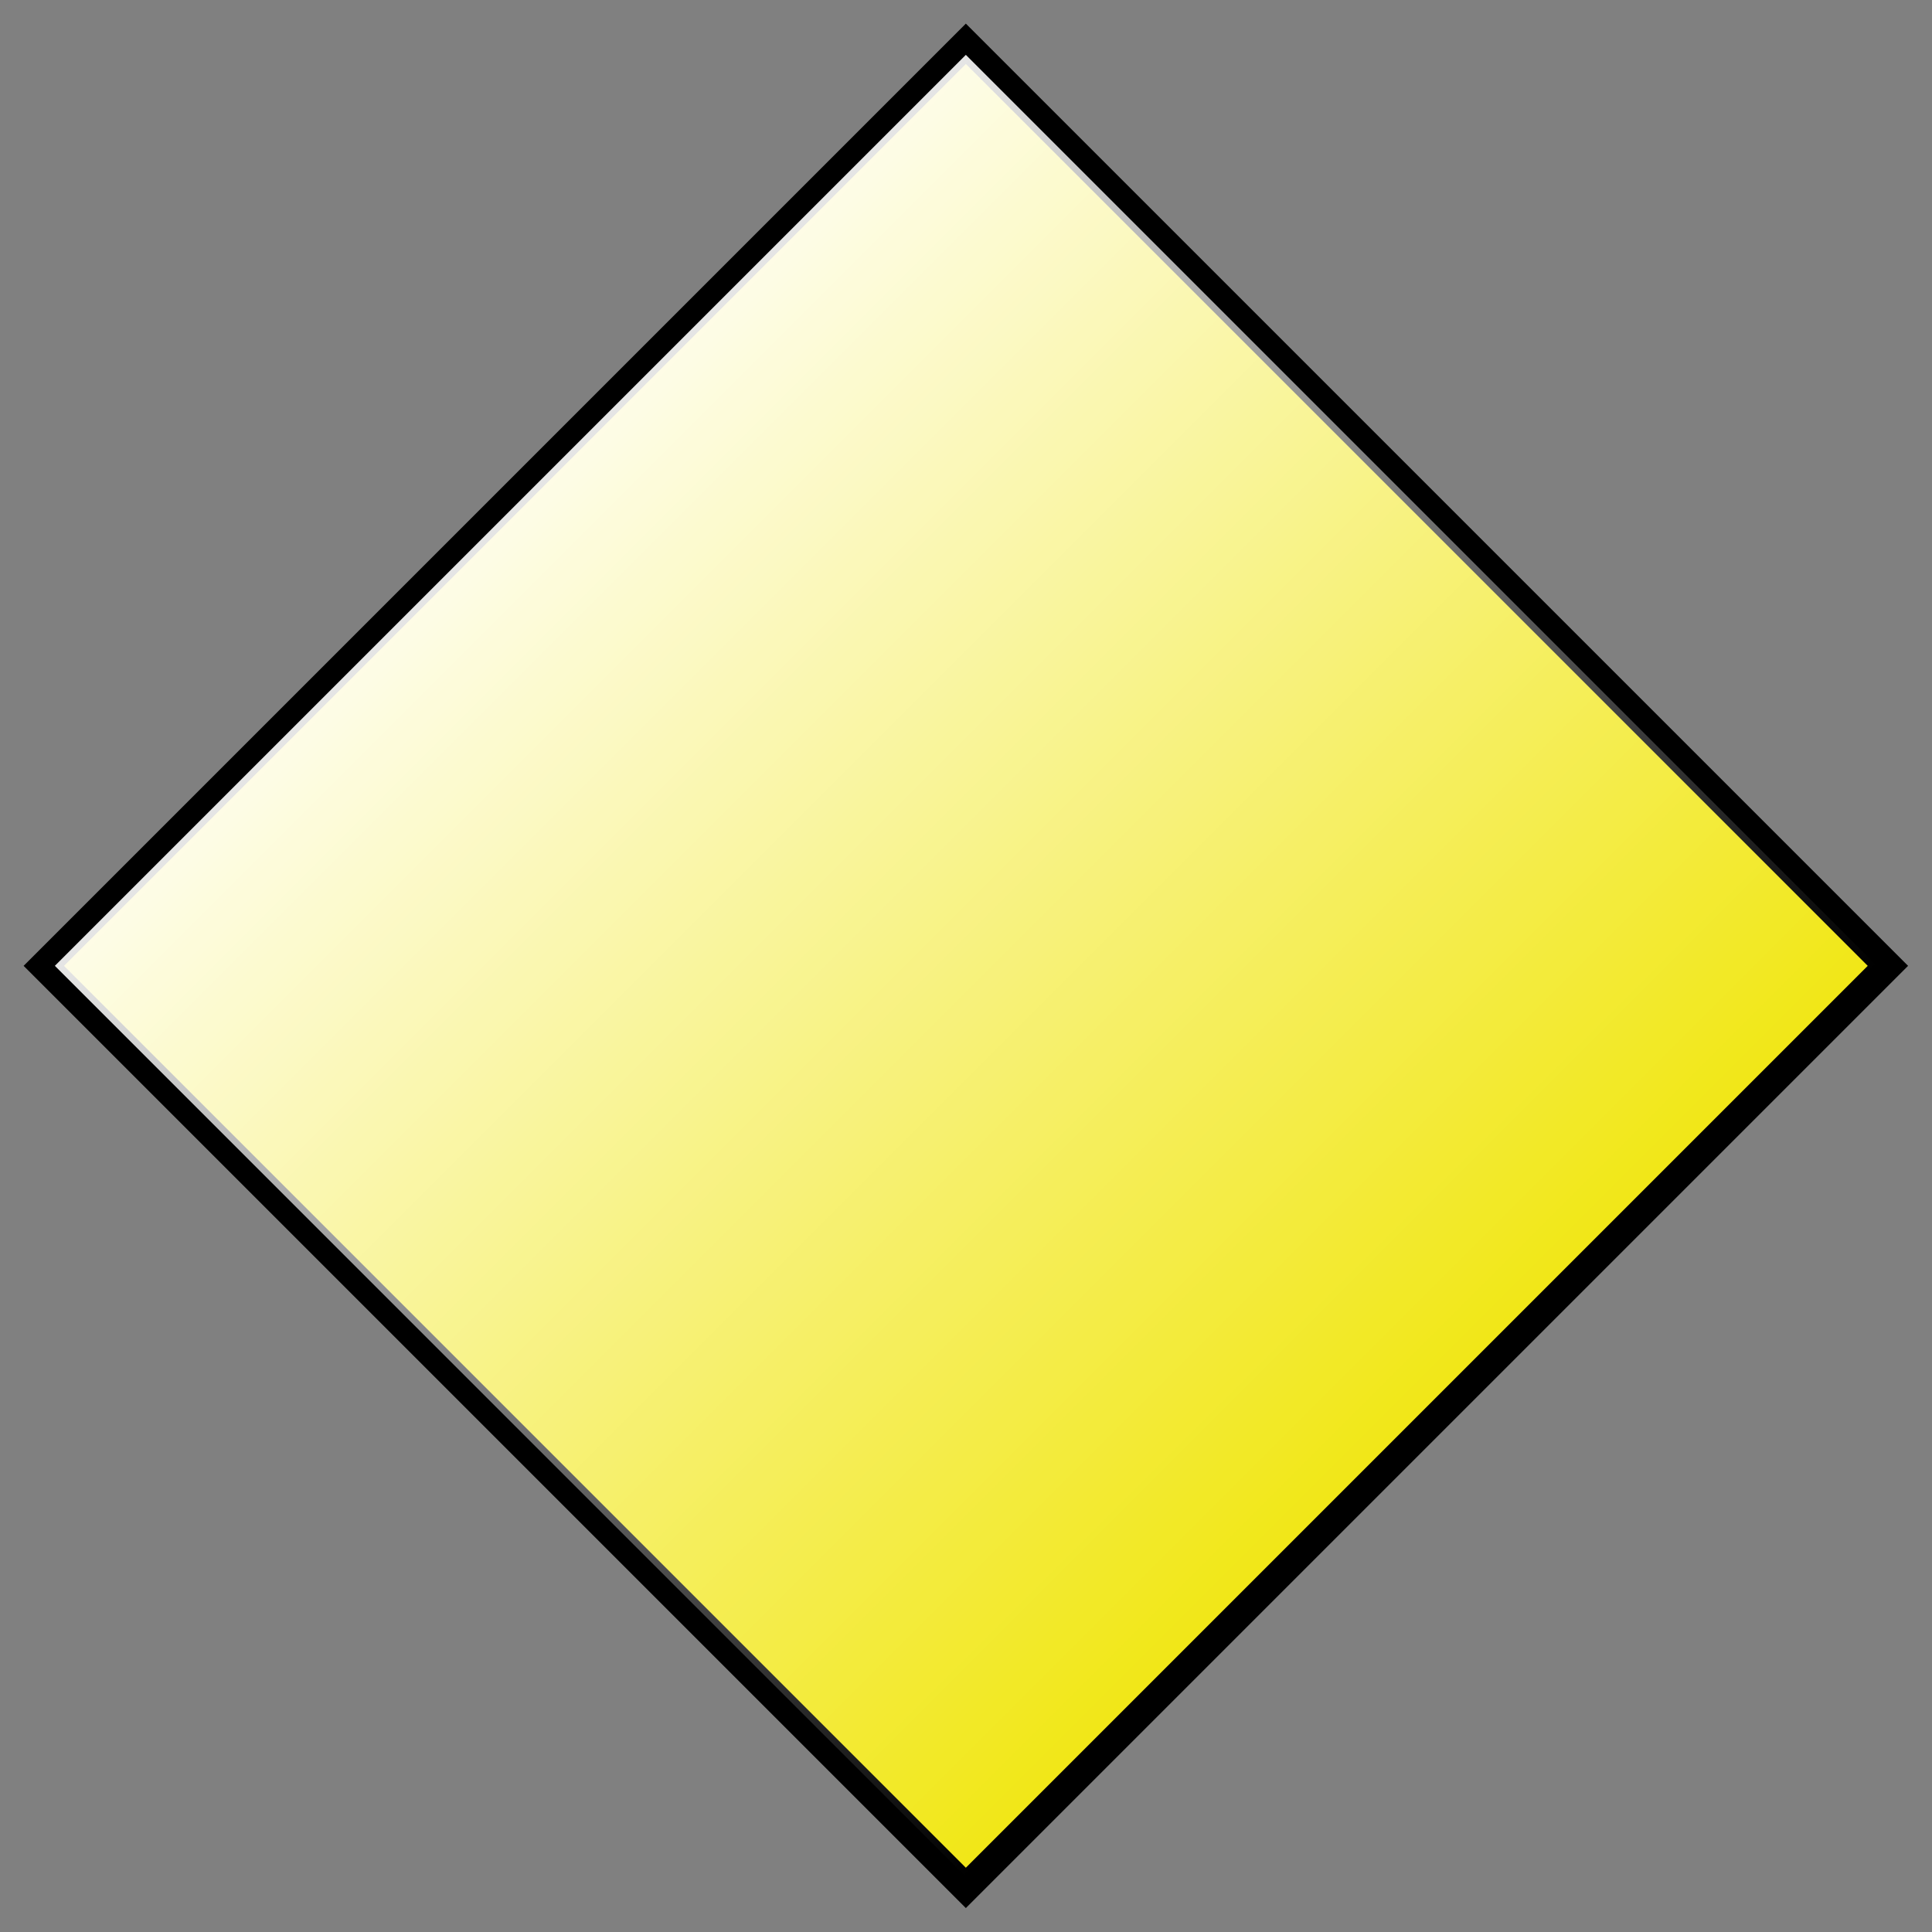 <?xml version="1.0" encoding="UTF-8" standalone="no"?>
<!-- Created with Inkscape (http://www.inkscape.org/) -->
<svg
   xmlns:dc="http://purl.org/dc/elements/1.1/"
   xmlns:cc="http://web.resource.org/cc/"
   xmlns:rdf="http://www.w3.org/1999/02/22-rdf-syntax-ns#"
   xmlns:svg="http://www.w3.org/2000/svg"
   xmlns="http://www.w3.org/2000/svg"
   xmlns:xlink="http://www.w3.org/1999/xlink"
   xmlns:sodipodi="http://sodipodi.sourceforge.net/DTD/sodipodi-0.dtd"
   xmlns:inkscape="http://www.inkscape.org/namespaces/inkscape"
   sodipodi:docname="decision.svg"
   sodipodi:docbase="/mnt/big/devel/ditaa/shapes/flowchart"
   inkscape:version="0.44"
   sodipodi:version="0.32"
   id="svg2"
   height="209.041"
   width="209.041"
   version="1.0">
  <rect width="100%" height="100%" fill="#808080" stroke="none"/>
  <defs
     id="defs3">
    <linearGradient
       id="linearGradient3044">
      <stop
         style="stop-color:white;stop-opacity:1;"
         offset="0"
         id="stop3046" />
      <stop
         style="stop-color:white;stop-opacity:0;"
         offset="1"
         id="stop3048" />
    </linearGradient>
    <linearGradient
       inkscape:collect="always"
       xlink:href="#linearGradient3044"
       id="linearGradient3050"
       x1="92.219"
       y1="0.835"
       x2="233.33"
       y2="0.835"
       gradientUnits="userSpaceOnUse"
       gradientTransform="matrix(0.988,0,0,0.988,1.955,1.00258e-2)" />
  </defs>
  <sodipodi:namedview
     inkscape:window-y="0"
     inkscape:window-x="101"
     inkscape:window-height="943"
     inkscape:window-width="1171"
     inkscape:current-layer="layer1"
     inkscape:document-units="px"
     inkscape:cy="99.390763"
     inkscape:cx="124.95706"
     inkscape:zoom="2.5031389"
     inkscape:pageshadow="2"
     inkscape:pageopacity="0.0"
     borderopacity="1.0"
     bordercolor="#666666"
     pagecolor="#ffffff"
     id="base"
     height="1052.36px" />
  <g
     id="layer1"
     inkscape:groupmode="layer"
     inkscape:label="Layer 1"
     transform="translate(-9.988,-11.169)">
    <rect
       transform="matrix(0.707,0.707,-0.707,0.707,0,0)"
       y="-69.721"
       x="92.219"
       height="141.112"
       width="141.112"
       id="rect1291_vfill"
       style="fill:#f1e716;fill-opacity:1;stroke:black;stroke-width:3.087;stroke-miterlimit:4;stroke-opacity:1" />
    <rect
       style="fill:url(#linearGradient3050);fill-opacity:1;stroke:none;stroke-width:3.087;stroke-miterlimit:4;stroke-opacity:1;opacity:0.9"
       id="rect3034"
       width="139.417"
       height="139.417"
       x="93.066"
       y="-68.874"
       transform="matrix(0.707,0.707,-0.707,0.707,0,0)" />
  </g>
</svg>
